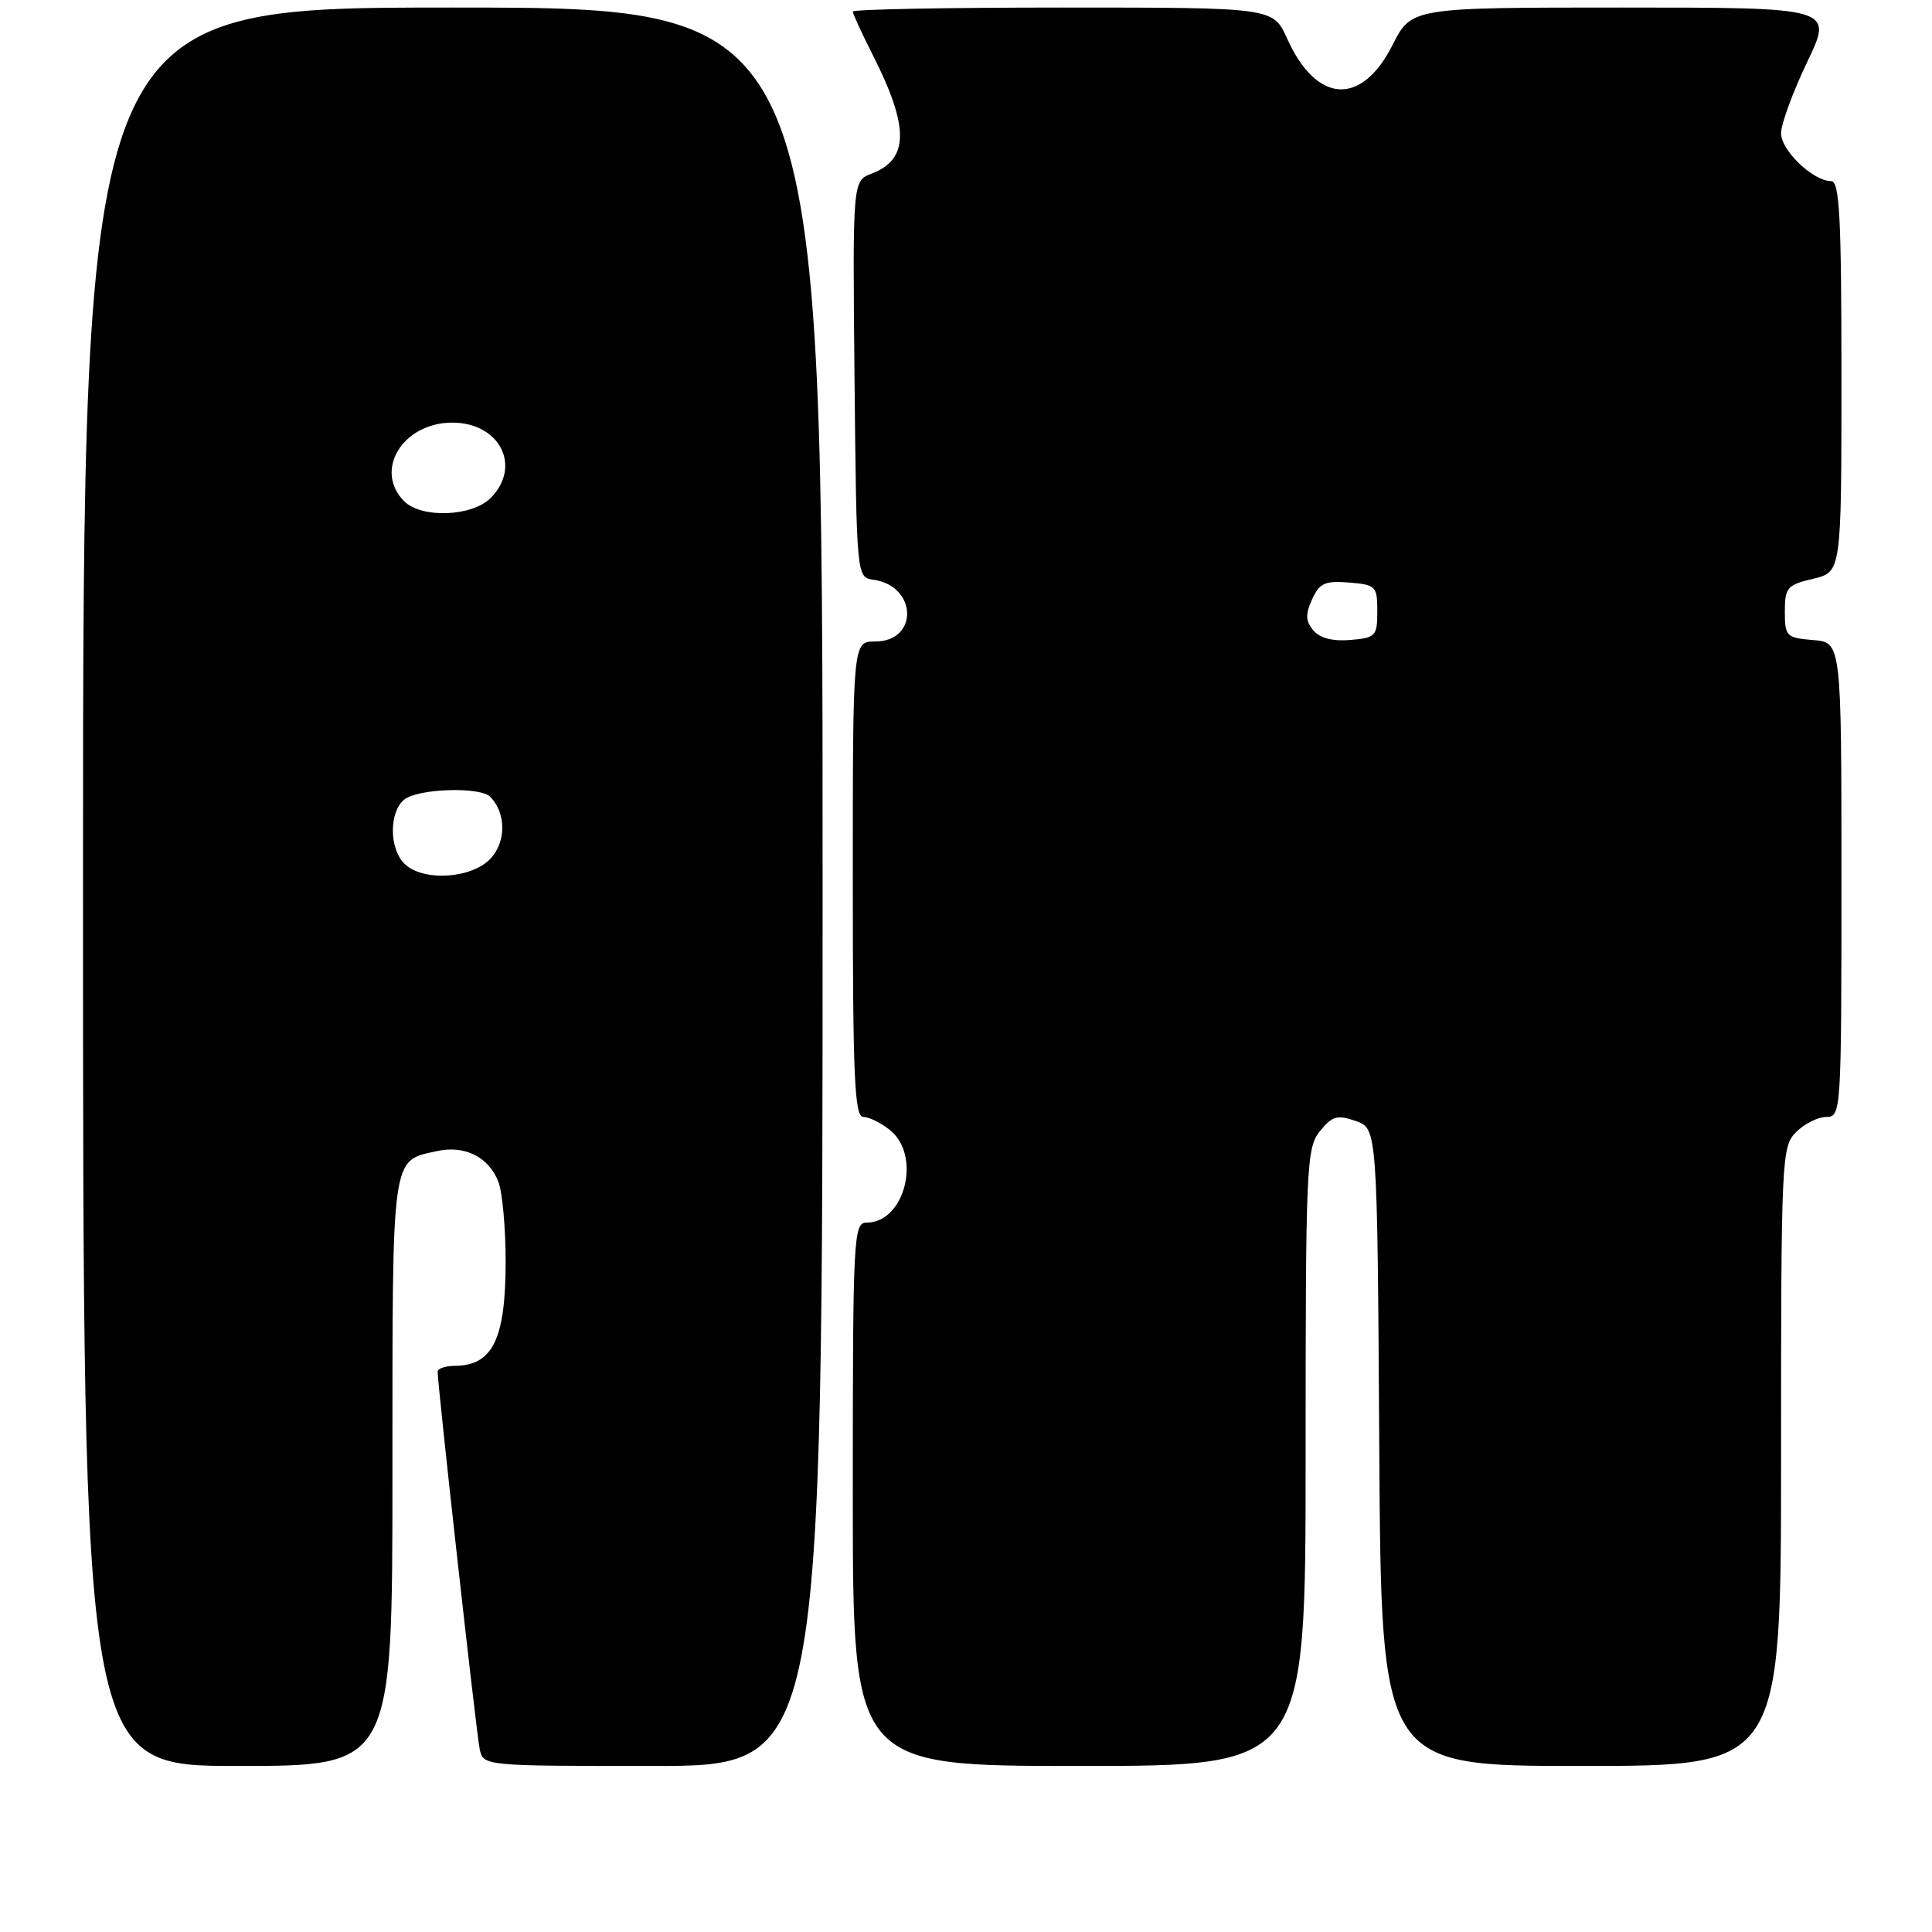<?xml version="1.0" encoding="UTF-8" standalone="no"?>
<!DOCTYPE svg PUBLIC "-//W3C//DTD SVG 1.1//EN" "http://www.w3.org/Graphics/SVG/1.1/DTD/svg11.dtd" >
<svg xmlns="http://www.w3.org/2000/svg" xmlns:xlink="http://www.w3.org/1999/xlink" version="1.1" viewBox="0 0 256 256">
 <g >
 <path fill="currentColor"
d=" M 52.00 195.07 C 52.00 152.47 51.81 153.86 57.93 152.52 C 61.59 151.71 64.80 153.33 66.05 156.63 C 66.57 158.00 67.00 162.73 67.00 167.13 C 67.00 177.45 65.29 180.95 60.25 180.98 C 59.01 180.99 58.00 181.34 57.99 181.75 C 57.98 183.48 63.12 229.69 63.56 231.75 C 64.04 234.00 64.04 234.00 86.52 234.00 C 109.00 234.00 109.00 234.00 109.00 117.50 C 109.00 1.00 109.00 1.00 60.00 1.00 C 11.00 1.00 11.00 1.00 11.00 117.50 C 11.00 234.00 11.00 234.00 31.50 234.00 C 52.00 234.00 52.00 234.00 52.00 195.07 Z  M 173.00 193.11 C 173.00 154.46 173.10 152.09 174.90 149.88 C 176.53 147.87 177.19 147.68 179.65 148.54 C 182.50 149.55 182.50 149.55 182.76 191.77 C 183.02 234.00 183.02 234.00 209.51 234.00 C 236.00 234.00 236.00 234.00 236.00 193.00 C 236.00 153.33 236.07 151.93 238.00 150.00 C 239.10 148.90 240.90 148.00 242.00 148.00 C 243.96 148.00 244.00 147.33 244.00 116.56 C 244.00 85.12 244.00 85.12 240.25 84.81 C 236.70 84.52 236.50 84.32 236.50 81.04 C 236.50 77.86 236.81 77.50 240.25 76.69 C 244.00 75.80 244.00 75.80 244.00 49.90 C 244.00 28.68 243.75 24.00 242.63 24.00 C 240.25 24.00 236.00 19.94 236.00 17.65 C 236.00 16.44 237.56 12.19 239.46 8.22 C 242.92 1.00 242.92 1.00 214.98 1.00 C 187.03 1.00 187.03 1.00 184.51 5.98 C 180.39 14.11 174.44 13.74 170.55 5.11 C 168.70 1.00 168.70 1.00 140.85 1.00 C 125.53 1.00 113.00 1.24 113.00 1.53 C 113.00 1.83 114.19 4.41 115.64 7.27 C 120.50 16.86 120.46 21.11 115.51 23.00 C 112.97 23.96 112.97 23.96 113.23 50.23 C 113.50 76.50 113.50 76.50 115.74 76.82 C 121.55 77.64 121.75 85.00 115.96 85.00 C 113.00 85.00 113.00 85.00 113.00 116.50 C 113.00 142.72 113.23 148.00 114.39 148.00 C 115.15 148.00 116.76 148.79 117.95 149.76 C 122.13 153.15 119.89 162.00 114.85 162.00 C 113.09 162.00 113.00 163.67 113.00 198.00 C 113.00 234.00 113.00 234.00 143.00 234.00 C 173.00 234.00 173.00 234.00 173.00 193.11 Z  M 53.57 114.43 C 51.56 112.41 51.55 107.62 53.55 105.96 C 55.33 104.48 63.62 104.21 64.96 105.58 C 67.07 107.74 67.09 111.52 65.01 113.76 C 62.49 116.46 55.98 116.84 53.57 114.43 Z  M 53.57 66.43 C 49.48 62.34 53.36 56.00 59.94 56.00 C 66.24 56.00 69.18 61.82 65.00 66.00 C 62.54 68.46 55.86 68.71 53.57 66.43 Z  M 174.02 83.52 C 172.99 82.29 172.96 81.38 173.86 79.41 C 174.84 77.26 175.57 76.93 178.76 77.19 C 182.31 77.48 182.50 77.68 182.50 81.00 C 182.50 84.29 182.29 84.52 178.91 84.80 C 176.57 85.00 174.87 84.55 174.02 83.52 Z "/>
</g>
</svg>